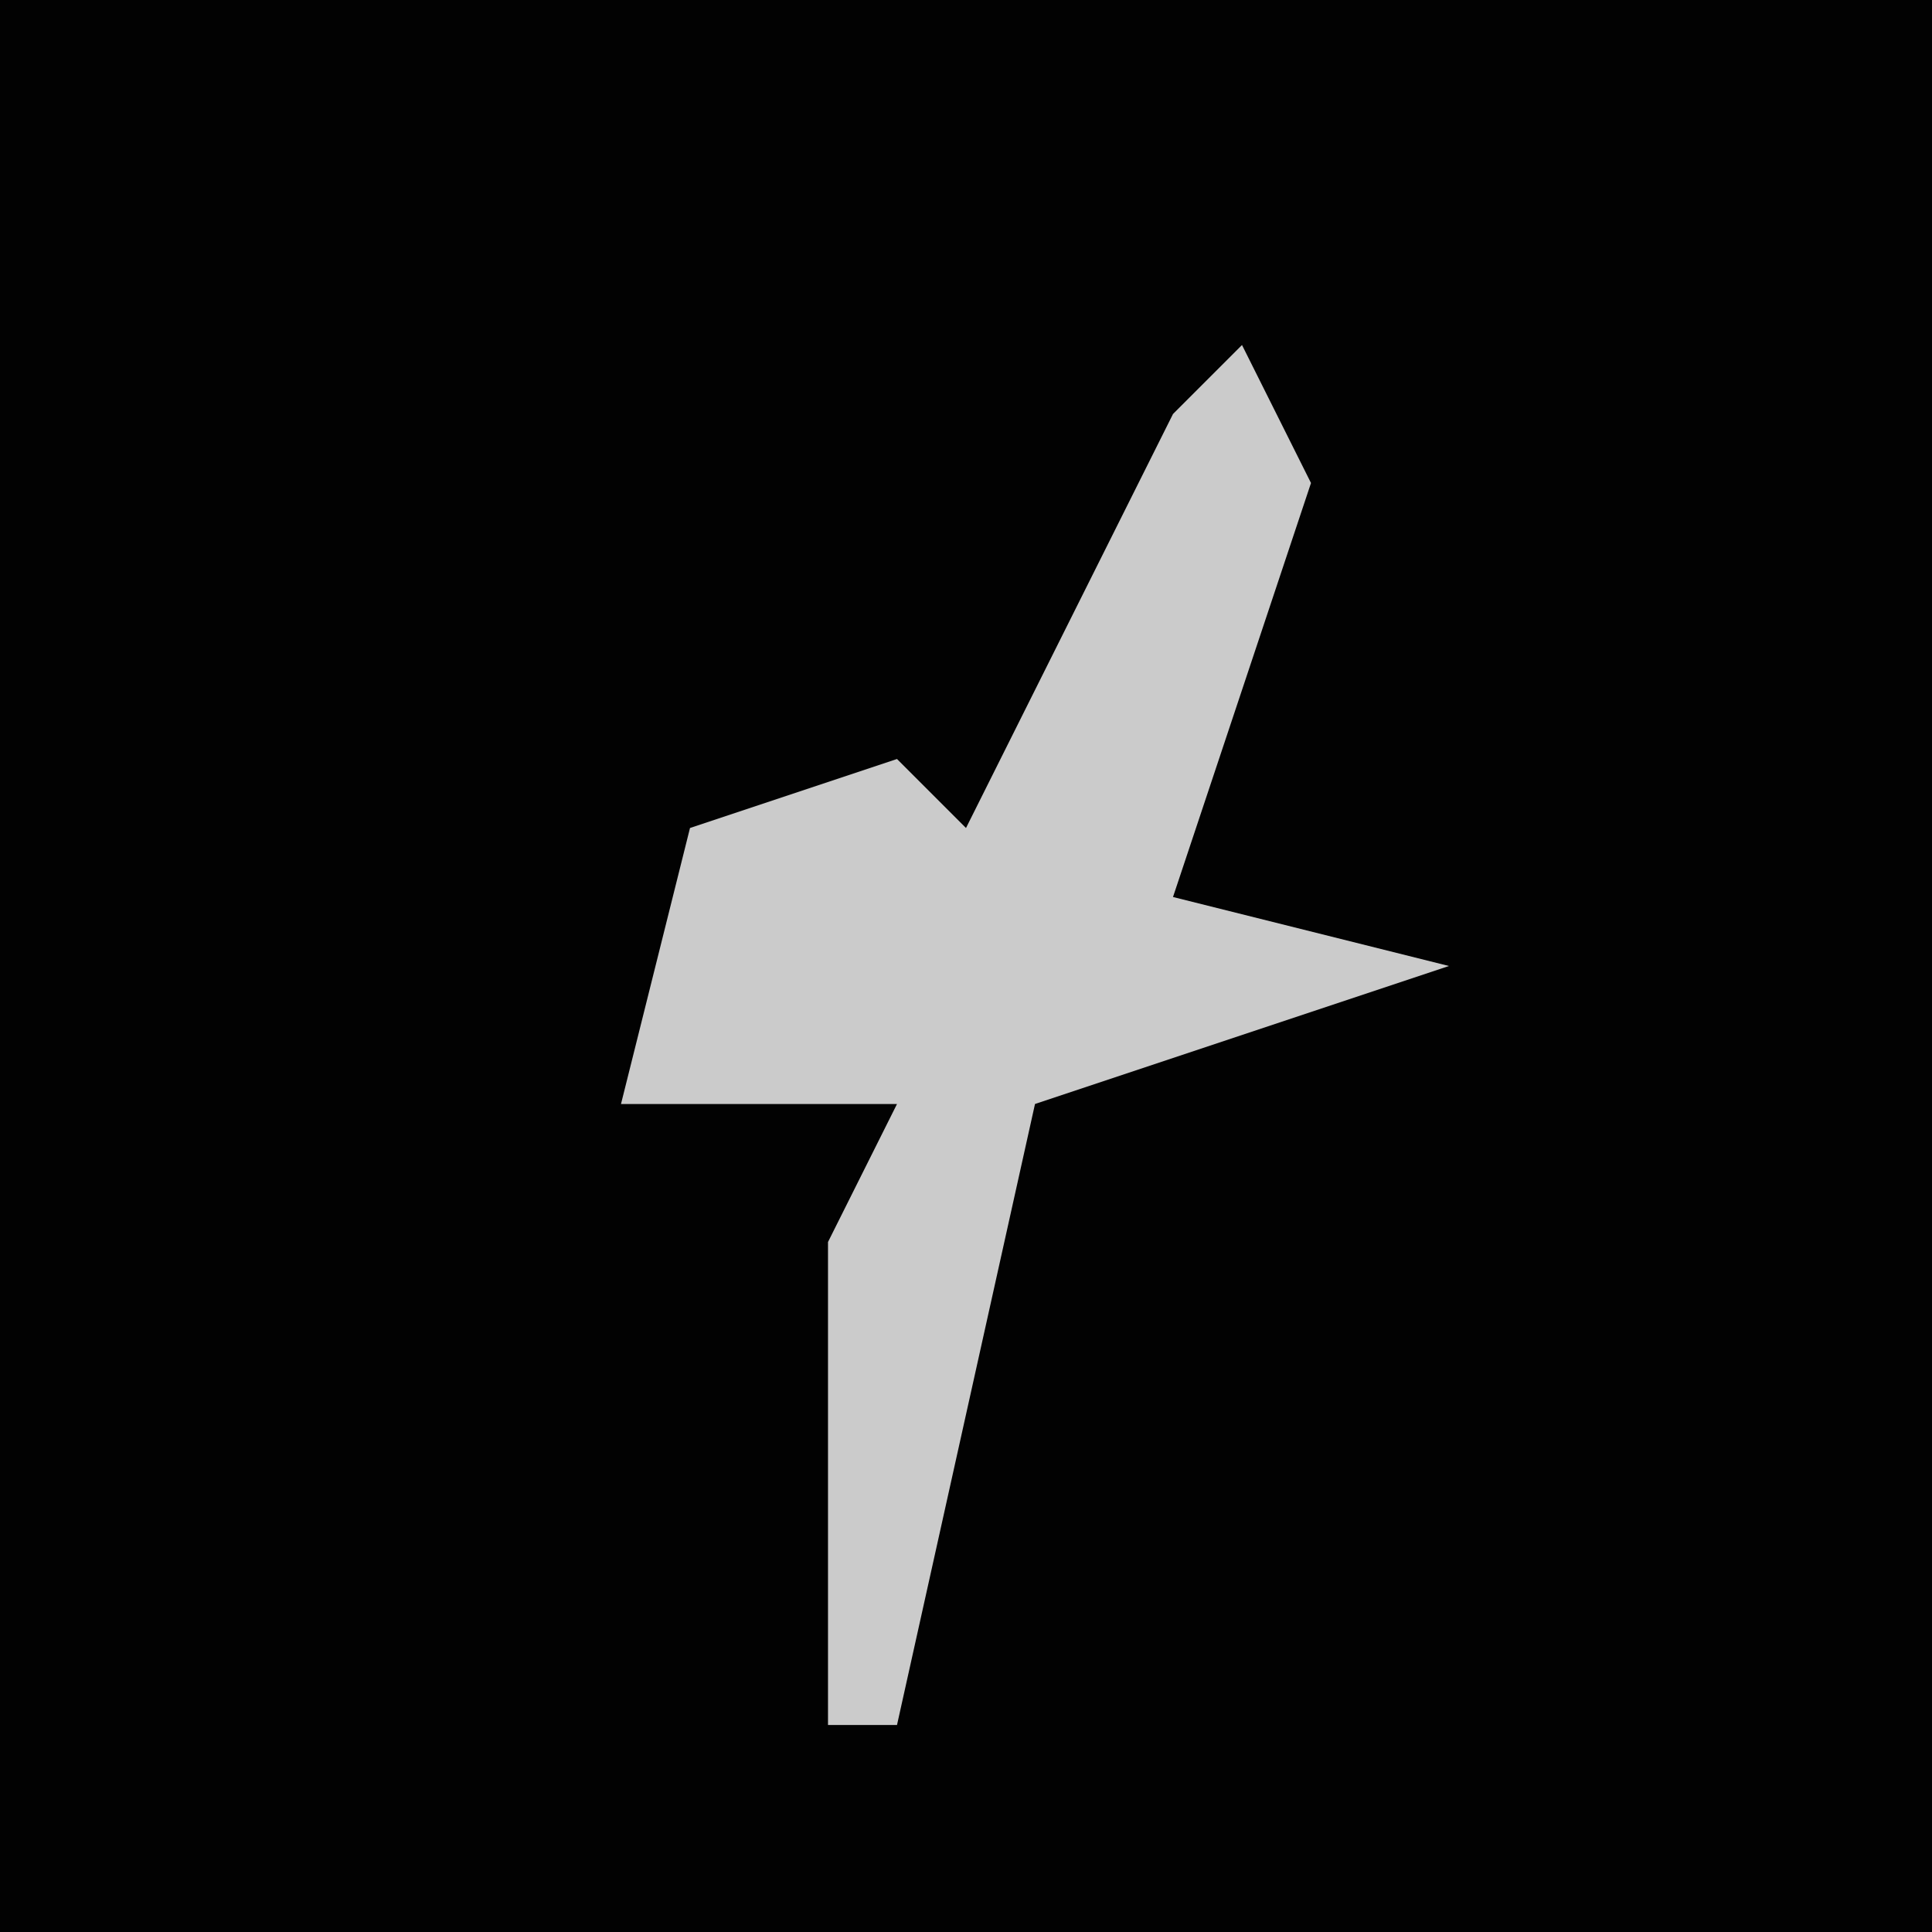 <?xml version="1.0" encoding="UTF-8"?>
<svg version="1.1" xmlns="http://www.w3.org/2000/svg" width="28" height="28">
<path d="M0,0 L28,0 L28,28 L0,28 Z " fill="#020202" transform="translate(0,0)"/>
<path d="M0,0 L1,2 L-1,8 L3,9 L-3,11 L-5,20 L-6,20 L-6,13 L-5,11 L-9,11 L-8,7 L-5,6 L-4,7 L-1,1 Z " fill="#CBCBCB" transform="translate(18,5)"/>
</svg>
